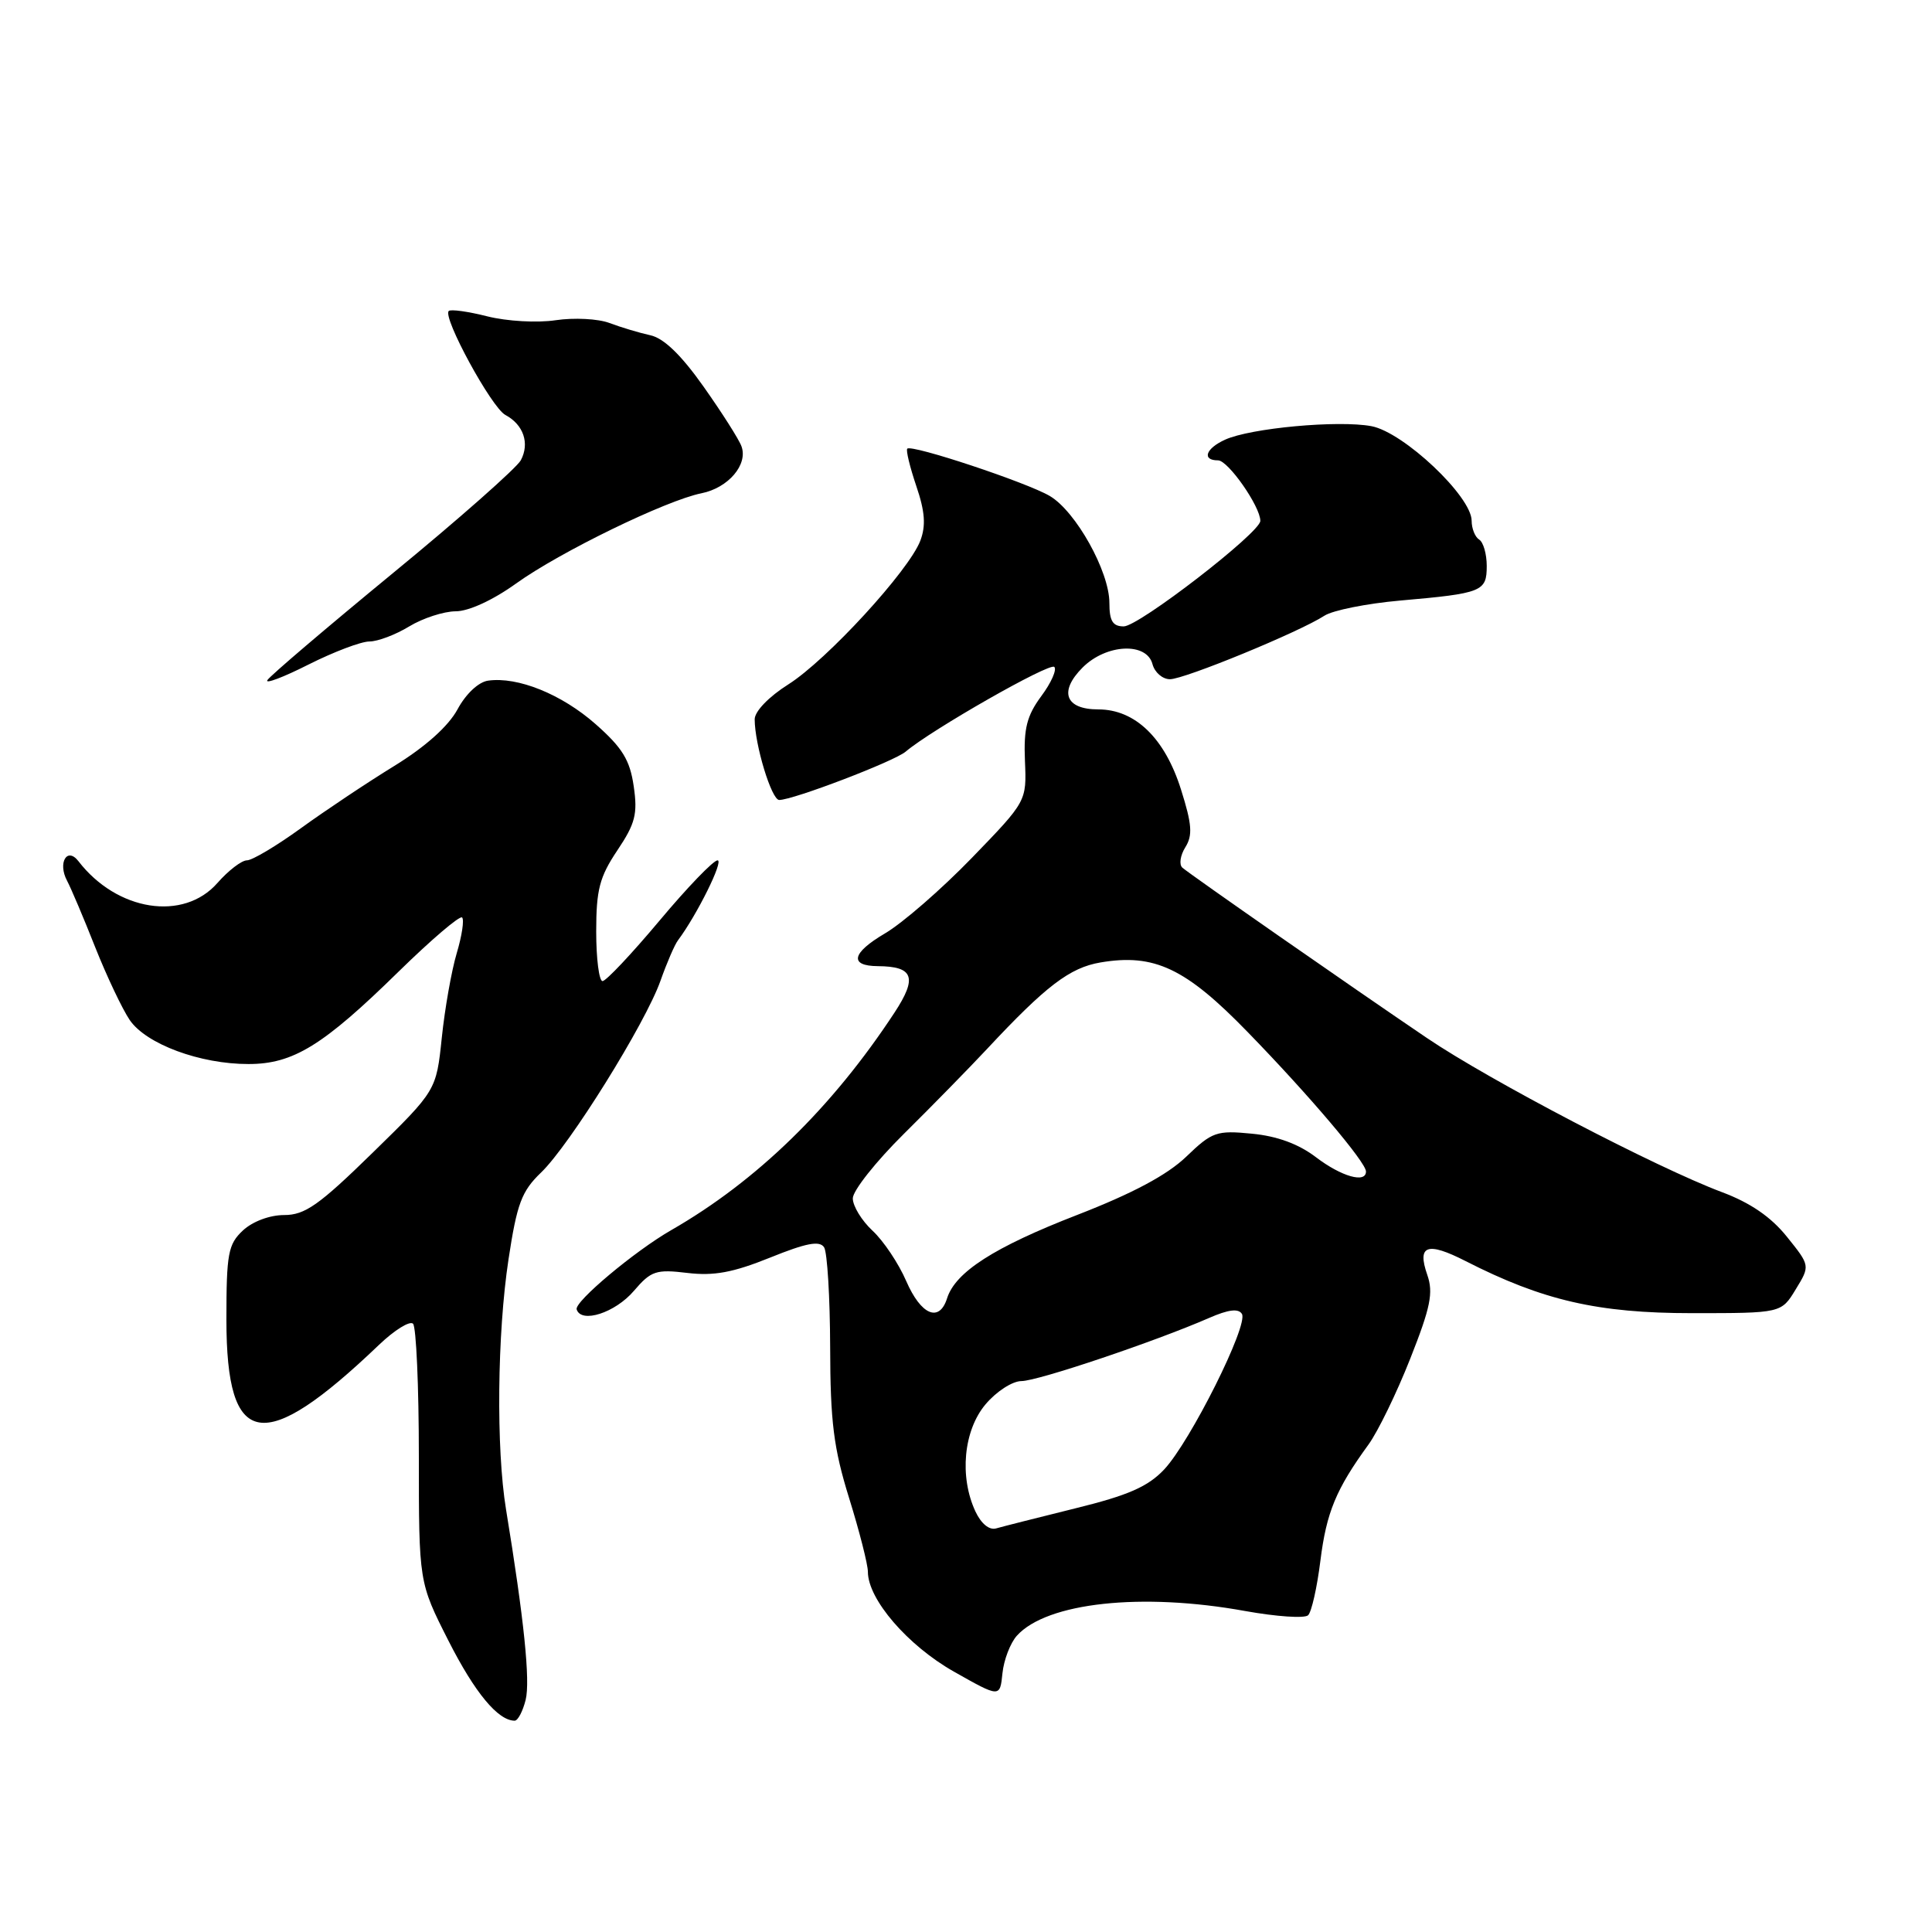 <?xml version="1.0" encoding="UTF-8" standalone="no"?>
<!DOCTYPE svg PUBLIC "-//W3C//DTD SVG 1.1//EN" "http://www.w3.org/Graphics/SVG/1.1/DTD/svg11.dtd" >
<svg xmlns="http://www.w3.org/2000/svg" xmlns:xlink="http://www.w3.org/1999/xlink" version="1.1" viewBox="0 0 256 256">
 <g >
 <path fill="currentColor"
d=" M 69.65 225.25 C 70.28 222.74 69.44 214.56 67.05 200.00 C 65.73 191.95 65.88 176.75 67.38 166.87 C 68.50 159.48 69.12 157.84 71.69 155.37 C 75.47 151.75 85.52 135.61 87.52 129.95 C 88.35 127.60 89.39 125.18 89.84 124.59 C 92.36 121.22 95.94 114.00 95.08 114.00 C 94.53 114.00 91.06 117.60 87.38 122.00 C 83.69 126.40 80.30 130.00 79.84 130.00 C 79.38 130.00 79.00 127.04 79.00 123.43 C 79.00 117.90 79.44 116.20 81.80 112.68 C 84.18 109.13 84.51 107.85 83.97 104.18 C 83.47 100.71 82.47 99.08 78.92 95.95 C 74.43 91.99 68.60 89.63 64.67 90.19 C 63.40 90.37 61.72 91.95 60.62 94.00 C 59.41 96.23 56.38 98.95 52.23 101.50 C 48.65 103.70 43.09 107.41 39.86 109.75 C 36.63 112.09 33.42 114.00 32.72 114.00 C 32.02 114.00 30.26 115.35 28.81 117.00 C 24.32 122.12 15.50 120.74 10.40 114.12 C 8.89 112.16 7.62 114.34 8.89 116.71 C 9.41 117.69 11.09 121.65 12.61 125.50 C 14.14 129.35 16.20 133.70 17.19 135.16 C 19.37 138.35 26.52 141.00 32.93 140.99 C 38.85 140.99 42.81 138.55 52.80 128.76 C 57.14 124.51 60.94 121.27 61.23 121.57 C 61.53 121.86 61.21 123.99 60.52 126.30 C 59.83 128.61 58.94 133.65 58.54 137.50 C 57.81 144.50 57.81 144.50 49.37 152.75 C 42.27 159.69 40.41 161.00 37.65 161.00 C 35.74 161.00 33.47 161.85 32.19 163.04 C 30.23 164.87 30.00 166.09 30.00 174.85 C 30.00 192.07 34.87 192.87 50.23 178.19 C 52.28 176.23 54.31 174.98 54.73 175.40 C 55.15 175.82 55.50 183.71 55.50 192.92 C 55.50 209.67 55.50 209.67 59.42 217.40 C 62.92 224.30 65.99 228.00 68.20 228.00 C 68.62 228.00 69.27 226.76 69.65 225.25 Z  M 134.74 216.74 C 138.71 212.34 151.29 210.98 165.00 213.47 C 169.12 214.21 172.87 214.47 173.33 214.03 C 173.79 213.59 174.52 210.34 174.96 206.80 C 175.76 200.40 177.03 197.32 181.34 191.40 C 182.58 189.69 185.07 184.58 186.86 180.04 C 189.56 173.22 189.95 171.29 189.12 168.92 C 187.75 164.99 189.10 164.50 194.20 167.10 C 204.43 172.32 211.72 174.00 224.19 174.00 C 236.03 174.00 236.03 174.00 237.94 170.85 C 239.86 167.71 239.86 167.71 236.77 163.87 C 234.67 161.25 231.92 159.37 228.18 157.97 C 219.48 154.71 197.34 143.15 189.06 137.53 C 179.06 130.76 157.72 115.89 156.67 114.97 C 156.21 114.56 156.39 113.35 157.06 112.27 C 158.05 110.69 157.95 109.24 156.49 104.62 C 154.35 97.81 150.42 94.00 145.53 94.00 C 141.15 94.00 140.27 91.63 143.46 88.44 C 146.59 85.32 151.94 85.06 152.71 88.00 C 153.00 89.10 154.04 90.00 155.03 90.00 C 156.95 90.00 172.18 83.74 175.50 81.58 C 176.60 80.87 181.10 79.97 185.50 79.58 C 196.42 78.62 197.00 78.39 197.00 74.99 C 197.00 73.41 196.55 71.84 196.00 71.50 C 195.45 71.16 195.00 70.03 195.00 69.00 C 195.00 65.78 185.98 57.27 181.72 56.47 C 177.33 55.65 165.70 56.72 162.33 58.26 C 159.75 59.43 159.22 61.00 161.40 61.00 C 162.73 61.00 167.00 67.11 167.00 69.02 C 167.00 70.57 150.90 83.00 148.90 83.00 C 147.44 83.00 147.00 82.28 147.00 79.89 C 147.00 75.73 142.56 67.76 139.10 65.72 C 136.07 63.93 120.81 58.86 120.22 59.45 C 120.02 59.65 120.56 61.87 121.41 64.39 C 122.57 67.79 122.70 69.65 121.95 71.64 C 120.44 75.61 109.55 87.47 104.45 90.69 C 101.87 92.32 100.00 94.26 100.00 95.31 C 100.00 98.65 102.23 106.00 103.25 106.00 C 105.10 106.00 118.47 100.89 120.00 99.60 C 123.46 96.67 139.09 87.76 139.70 88.37 C 140.06 88.73 139.29 90.48 137.97 92.25 C 136.06 94.84 135.63 96.53 135.81 100.82 C 136.04 106.17 136.04 106.17 128.77 113.68 C 124.77 117.81 119.59 122.32 117.25 123.69 C 112.86 126.27 112.49 127.99 116.31 128.02 C 121.06 128.05 121.58 129.52 118.53 134.17 C 110.25 146.78 100.28 156.49 88.94 163.00 C 84.11 165.77 76.09 172.49 76.41 173.50 C 77.01 175.41 81.52 173.95 84.00 171.04 C 86.27 168.39 86.93 168.17 91.08 168.67 C 94.59 169.09 97.13 168.62 102.04 166.64 C 106.84 164.70 108.61 164.36 109.20 165.28 C 109.62 165.95 109.98 171.90 110.00 178.50 C 110.02 188.41 110.46 191.89 112.51 198.50 C 113.88 202.90 115.00 207.30 115.00 208.27 C 115.00 211.92 120.28 218.04 126.40 221.50 C 132.50 224.95 132.50 224.95 132.83 221.72 C 133.01 219.95 133.87 217.71 134.74 216.74 Z  M 48.95 85.00 C 50.05 85.00 52.43 84.10 54.23 83.00 C 56.03 81.91 58.80 81.01 60.38 81.00 C 62.10 81.00 65.32 79.52 68.38 77.32 C 74.18 73.15 88.26 66.30 92.95 65.36 C 96.50 64.65 99.14 61.56 98.25 59.14 C 97.93 58.24 95.67 54.69 93.24 51.25 C 90.26 47.03 87.95 44.80 86.16 44.42 C 84.70 44.10 82.27 43.37 80.76 42.80 C 79.26 42.23 76.05 42.07 73.63 42.43 C 71.18 42.80 67.18 42.57 64.58 41.92 C 62.02 41.27 59.71 40.95 59.46 41.21 C 58.62 42.05 65.13 54.00 66.96 54.98 C 69.37 56.27 70.21 58.74 69.01 60.99 C 68.46 62.00 60.83 68.75 52.03 75.97 C 43.24 83.20 35.77 89.56 35.43 90.12 C 35.08 90.67 37.53 89.75 40.87 88.06 C 44.21 86.38 47.84 85.00 48.95 85.00 Z  M 129.25 200.28 C 127.10 195.67 127.67 189.54 130.59 186.08 C 132.02 184.38 134.15 183.00 135.35 183.00 C 137.49 183.00 153.03 177.77 160.20 174.64 C 162.76 173.52 164.10 173.35 164.56 174.10 C 165.46 175.55 157.73 191.01 154.26 194.71 C 152.11 196.99 149.50 198.14 142.50 199.86 C 137.55 201.09 132.82 202.28 132.00 202.52 C 131.09 202.79 130.01 201.90 129.25 200.28 Z  M 120.08 169.75 C 119.07 167.41 117.06 164.41 115.62 163.08 C 114.18 161.74 113.00 159.81 113.00 158.79 C 113.00 157.77 116.06 153.91 119.79 150.22 C 123.53 146.52 128.47 141.47 130.78 139.00 C 138.59 130.63 141.76 128.22 145.82 127.53 C 152.96 126.32 157.10 128.28 165.34 136.77 C 173.50 145.16 181.00 154.01 181.00 155.23 C 181.00 156.83 177.74 155.90 174.39 153.35 C 172.07 151.58 169.24 150.54 165.89 150.22 C 161.20 149.76 160.61 149.97 157.18 153.27 C 154.66 155.69 150.09 158.13 142.72 160.99 C 131.74 165.25 126.59 168.55 125.49 172.04 C 124.46 175.28 122.04 174.26 120.08 169.75 Z "/>
</g>
</svg>